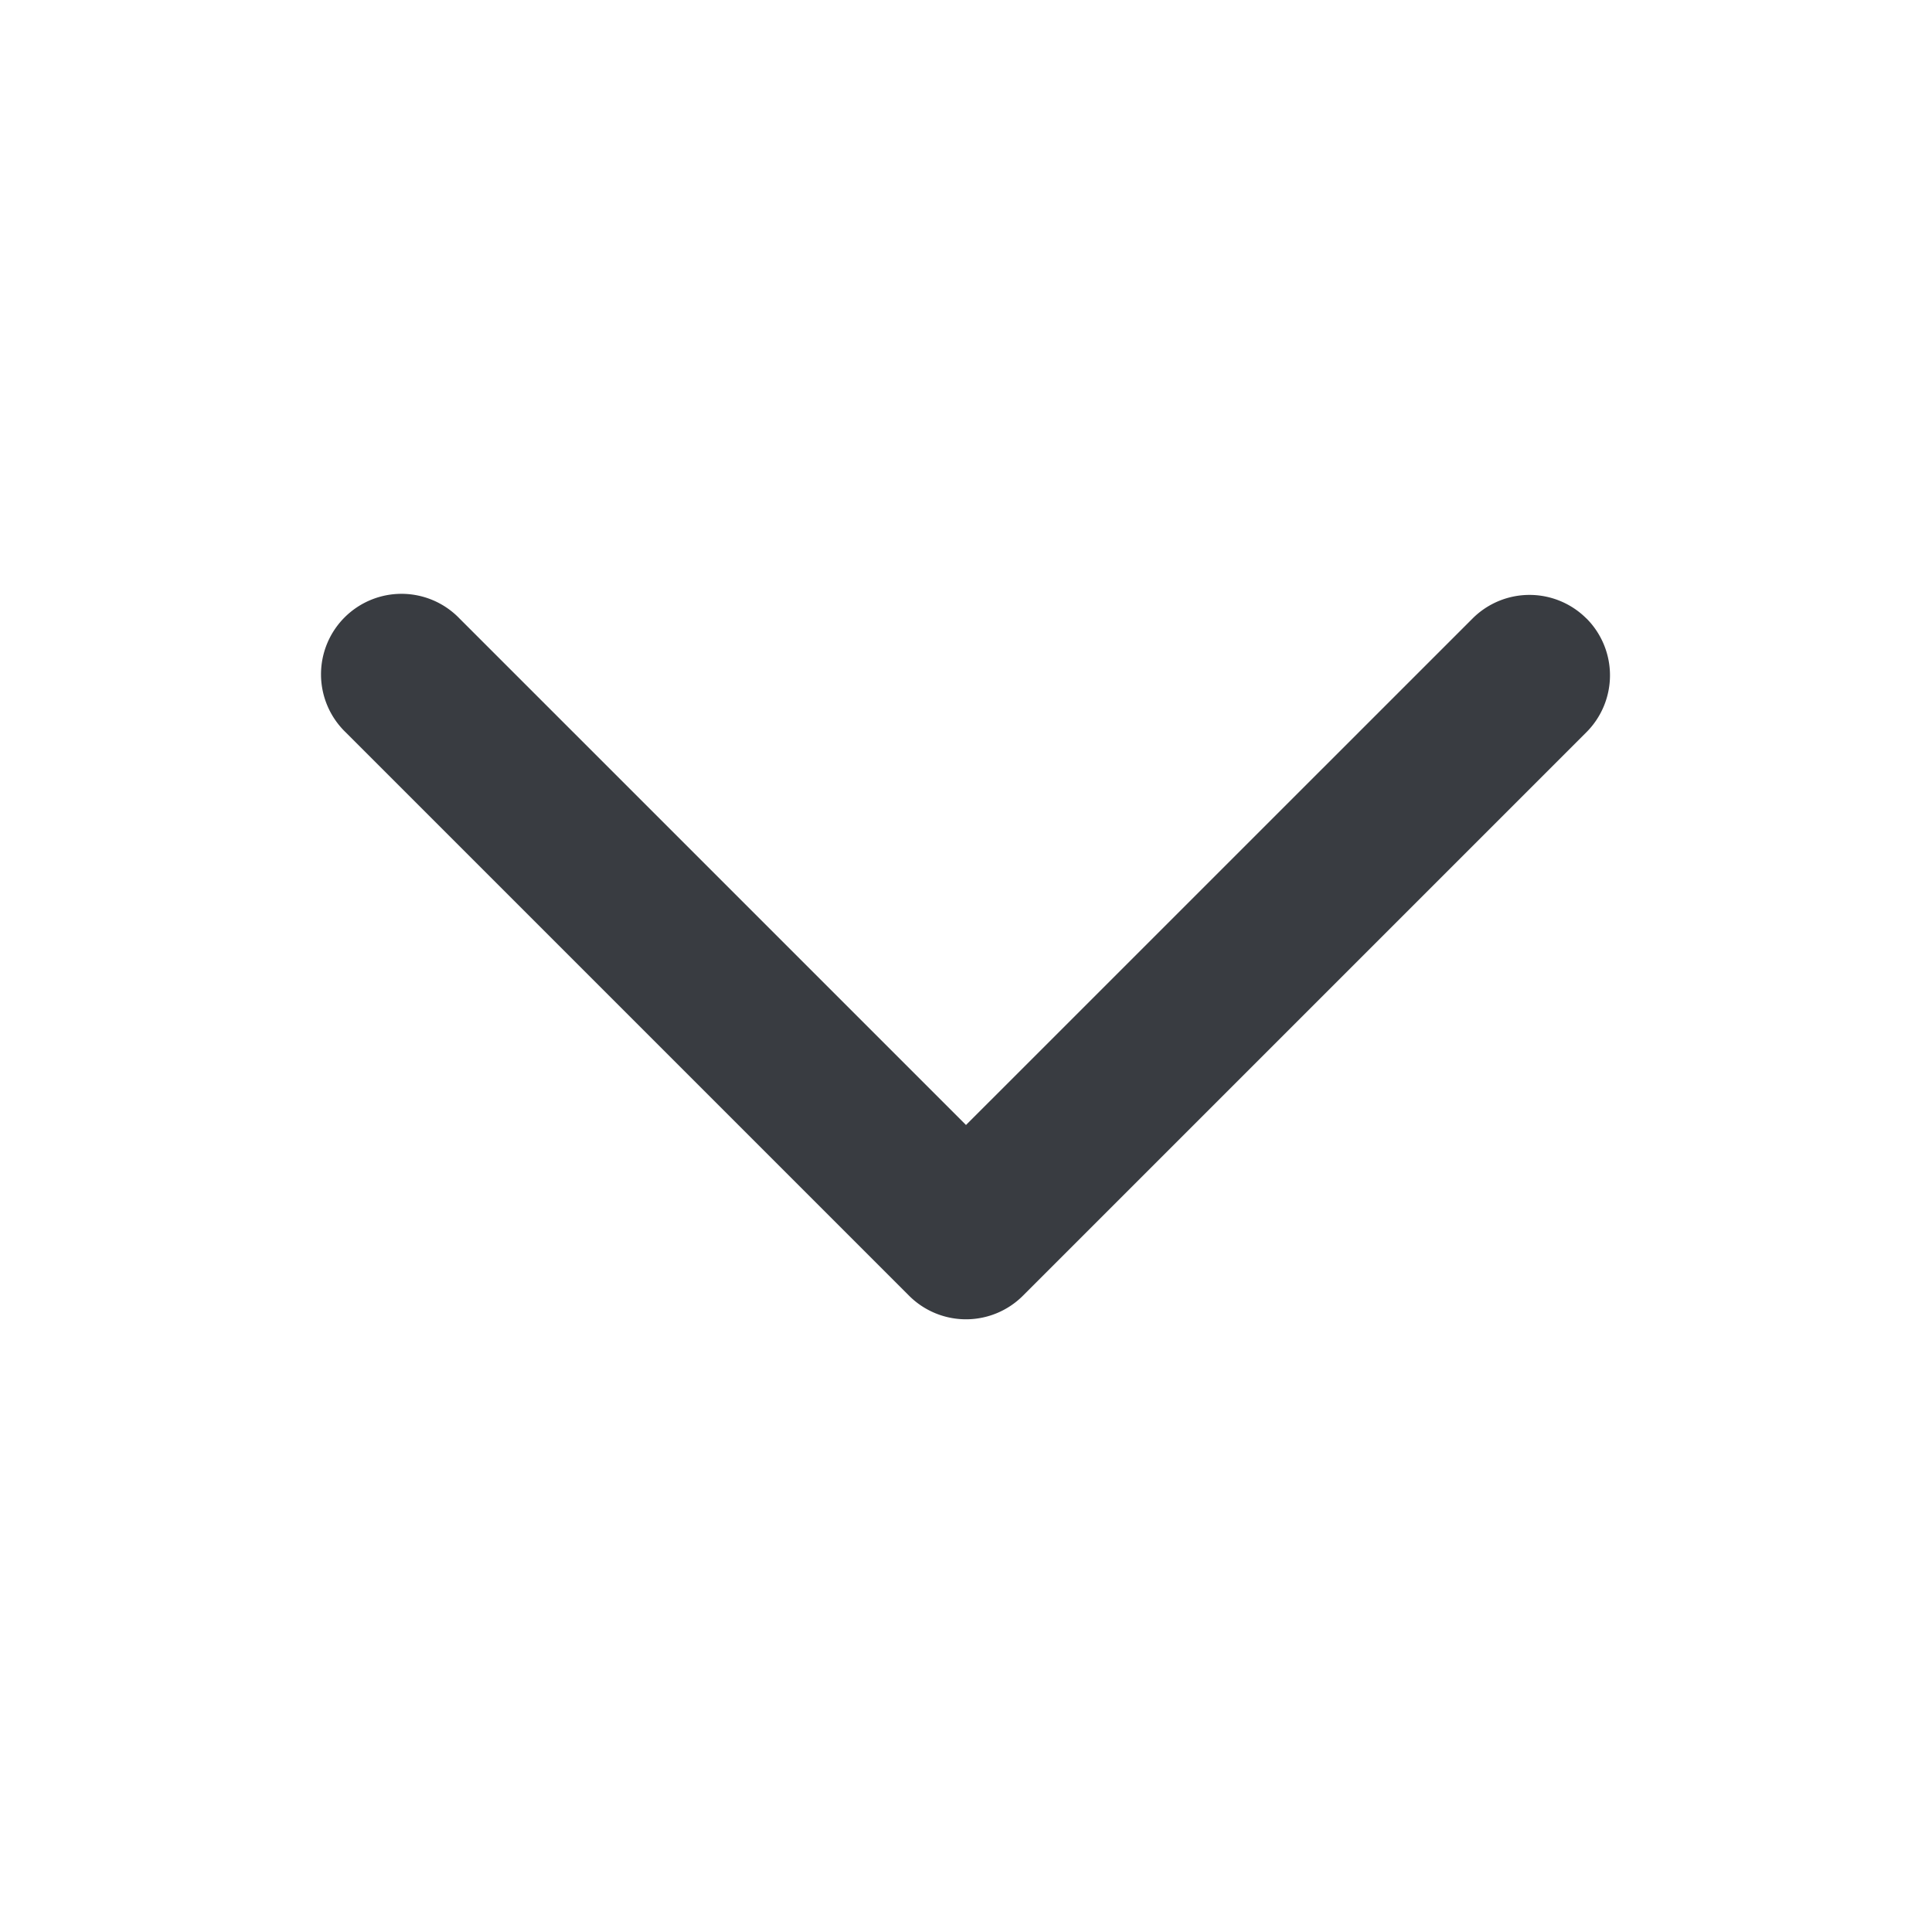 <svg xmlns:xlink="http://www.w3.org/1999/xlink" class="tds-icon tds-icon-chevron--filled--180" viewBox="0 0 30 30" xmlns="http://www.w3.org/2000/svg" width="30"  height="30" ><defs><symbol id="tds-icon-chevron--filled--180" viewBox="0 0 24 24" xmlns="http://www.w3.org/2000/svg">
    <path d="M4.293 16.317a1 1 0 0 0 1.414 0L12 10.025l6.293 6.293a1 1 0 1 0 1.414-1.414l-7-7a1 1 0 0 0-1.414 0l-7 7a1 1 0 0 0 0 1.414z" transform="rotate(180 12 12)" fill="#393C41"></path>
  </symbol></defs>
              <use xlink:href="#tds-icon-chevron--filled--180"></use>
            </svg>